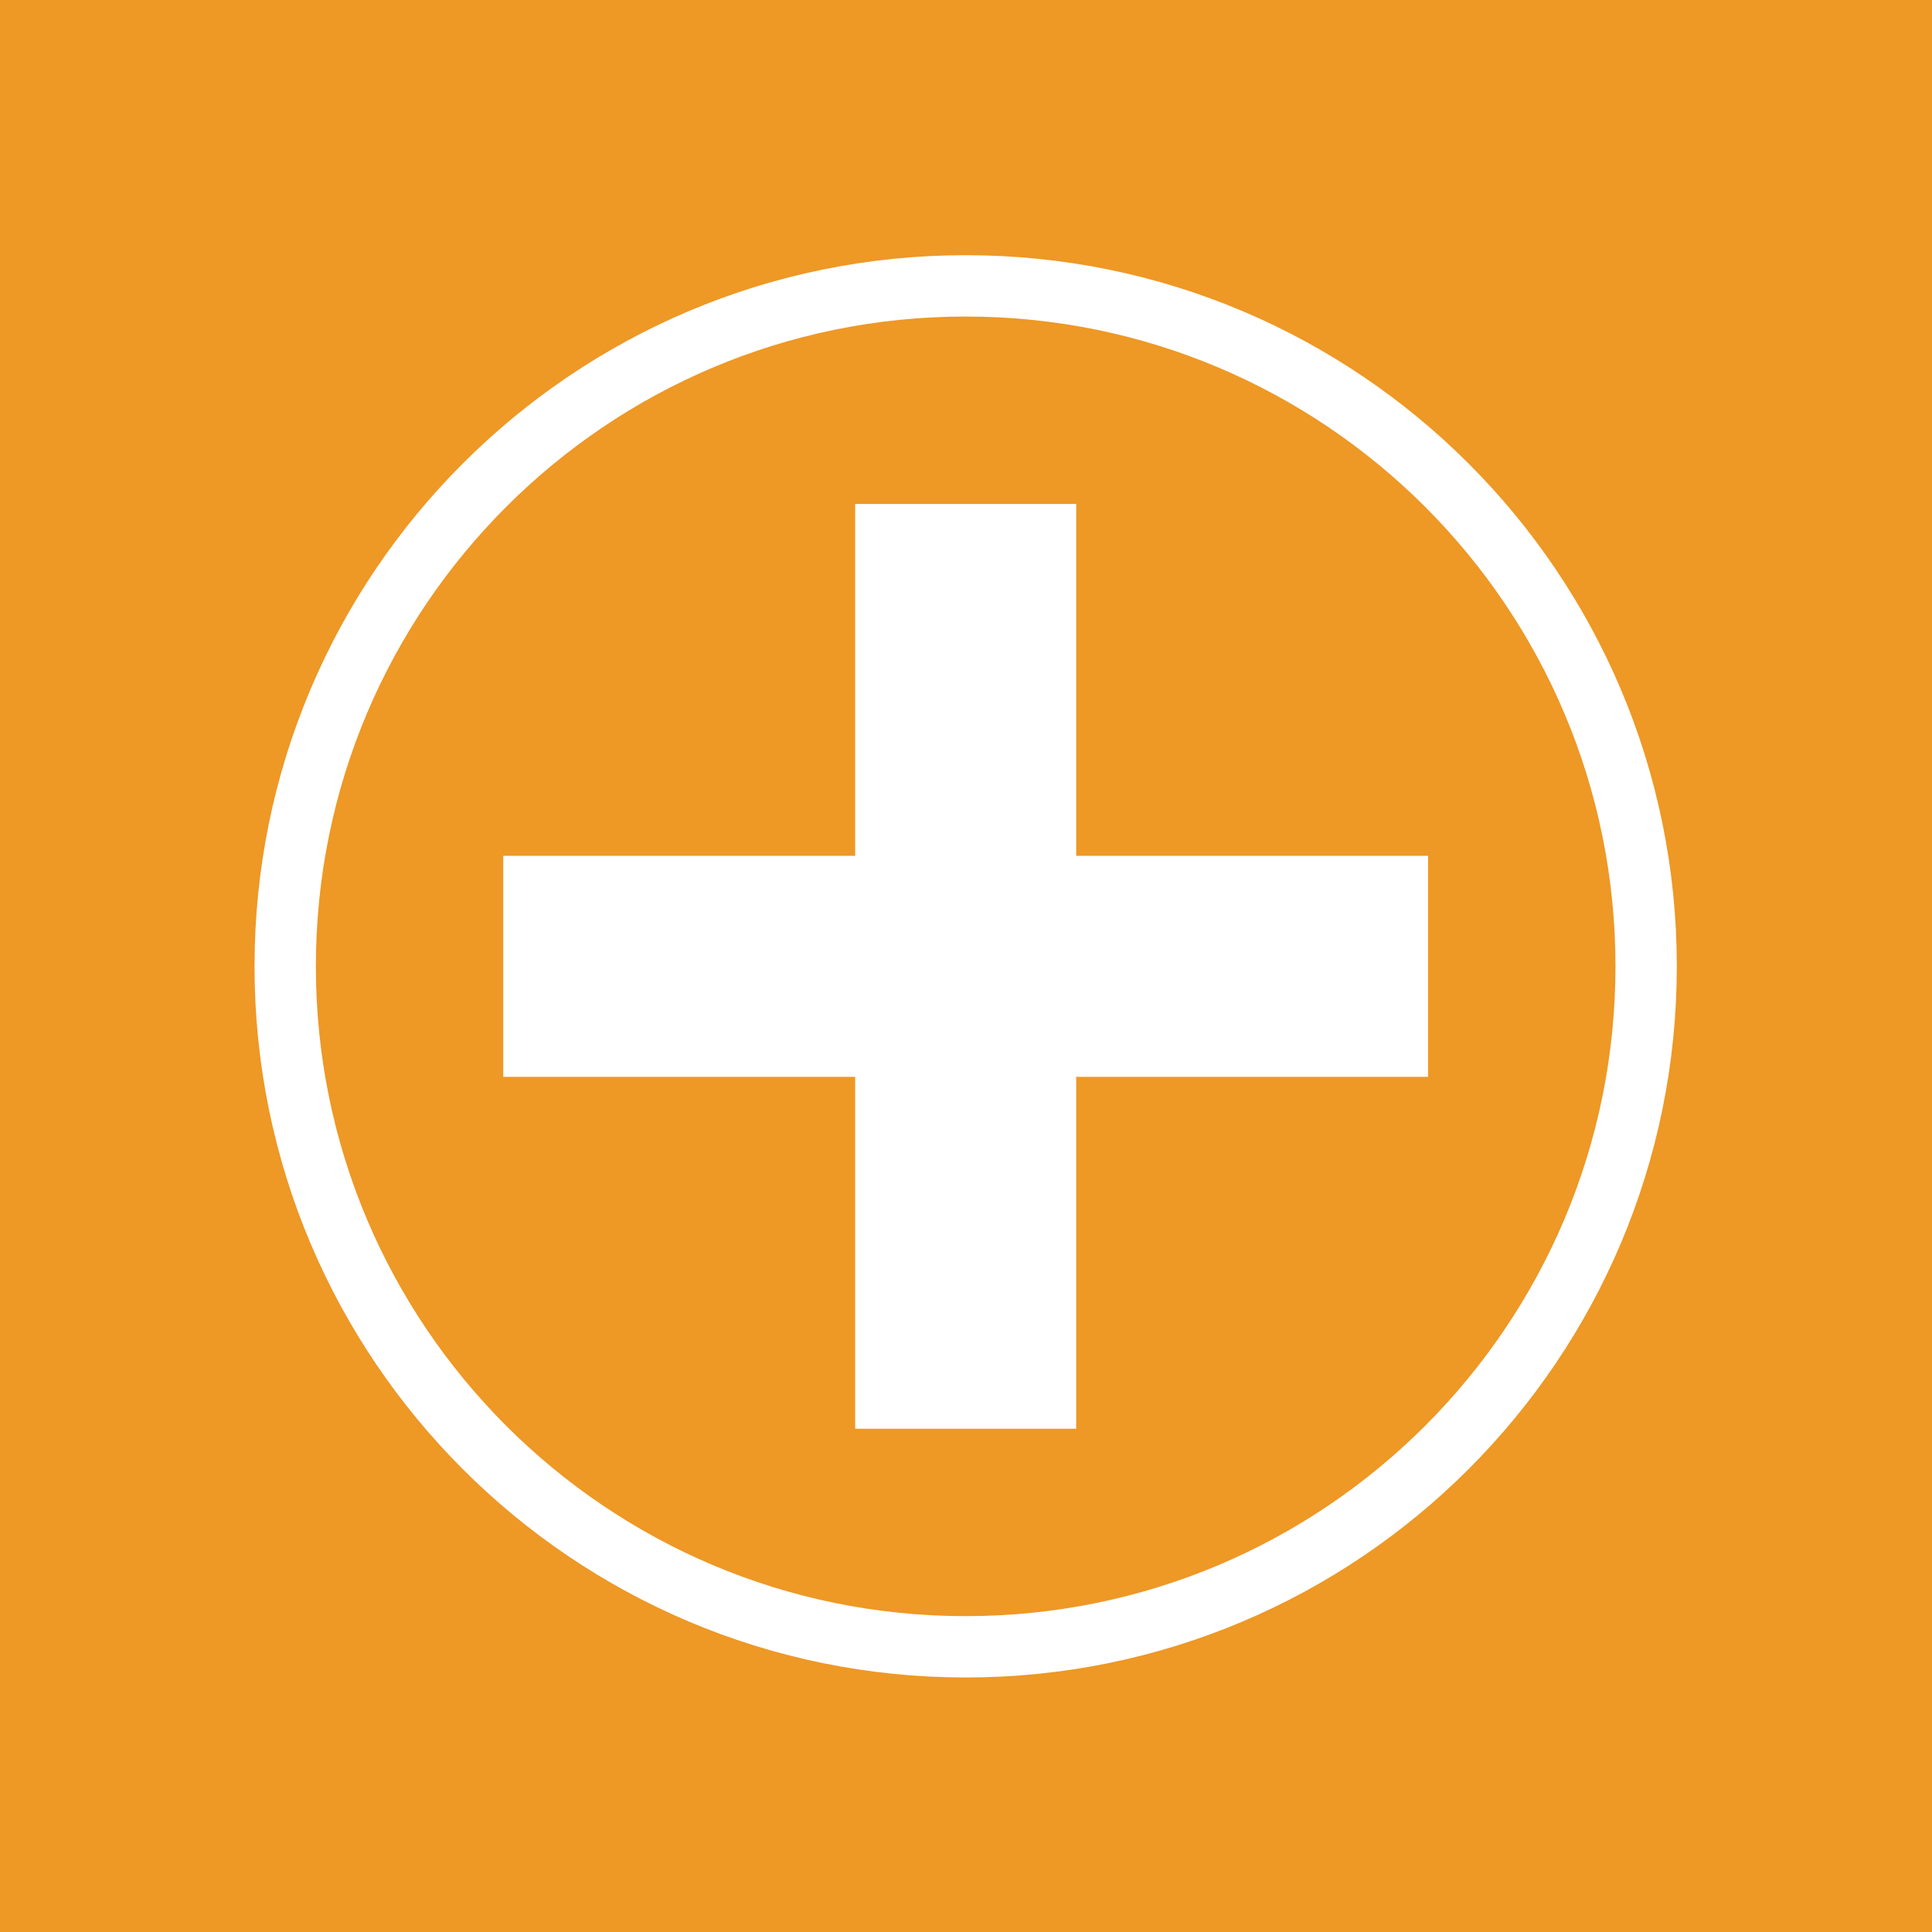 <?xml version="1.0" encoding="UTF-8"?>
<svg width="126px" height="126px" viewBox="0 0 126 126" version="1.1" xmlns="http://www.w3.org/2000/svg" xmlns:xlink="http://www.w3.org/1999/xlink">
    <!-- Generator: Sketch 44.1 (41455) - http://www.bohemiancoding.com/sketch -->
    <title>Clinic</title>
    <desc>Created with Sketch.</desc>
    <defs>
        <polygon id="path-1" points="0 126 125.957 126 125.957 0.043 0 0.043"></polygon>
    </defs>
    <g id="MOBILE" stroke="none" stroke-width="1" fill="none" fill-rule="evenodd">
        <g id="Home-Page---Mobile" transform="translate(-43, -1947)">
            <g id="Clinic" transform="translate(43, 1947)">
                <polygon id="Fill-1" fill="#EE9825" points="0 126 126 126 126 0 0 0"></polygon>
                <g id="MEDICAL-CLINIC-ICON">
                    <path d="M107.357,63.022 C107.357,87.531 87.488,107.4 62.978,107.4 C38.469,107.4 18.6,87.531 18.6,63.022 C18.6,38.512 38.469,18.643 62.978,18.643 C87.488,18.643 107.357,38.512 107.357,63.022 Z" id="Fill-2" fill="#EE9825"></path>
                    <path d="M107.357,63.022 C107.357,87.531 87.488,107.4 62.978,107.4 C38.469,107.4 18.6,87.531 18.6,63.022 C18.6,38.512 38.469,18.643 62.978,18.643 C87.488,18.643 107.357,38.512 107.357,63.022 Z" id="Stroke-4" stroke="#FFFFFF" stroke-width="4"></path>
                    <mask id="mask-2" fill="white">
                        <use xlink:href="#path-1"></use>
                    </mask>
                    <g id="Clip-7"></g>
                    <polygon id="Fill-6" fill="#FFFFFF" mask="url(#mask-2)" points="32.822 70.229 93.135 70.229 93.135 55.815 32.822 55.815"></polygon>
                    <polygon id="Fill-8" fill="#FFFFFF" mask="url(#mask-2)" points="55.772 93.178 70.186 93.178 70.186 32.866 55.772 32.866"></polygon>
                </g>
            </g>
        </g>
    </g>
</svg>